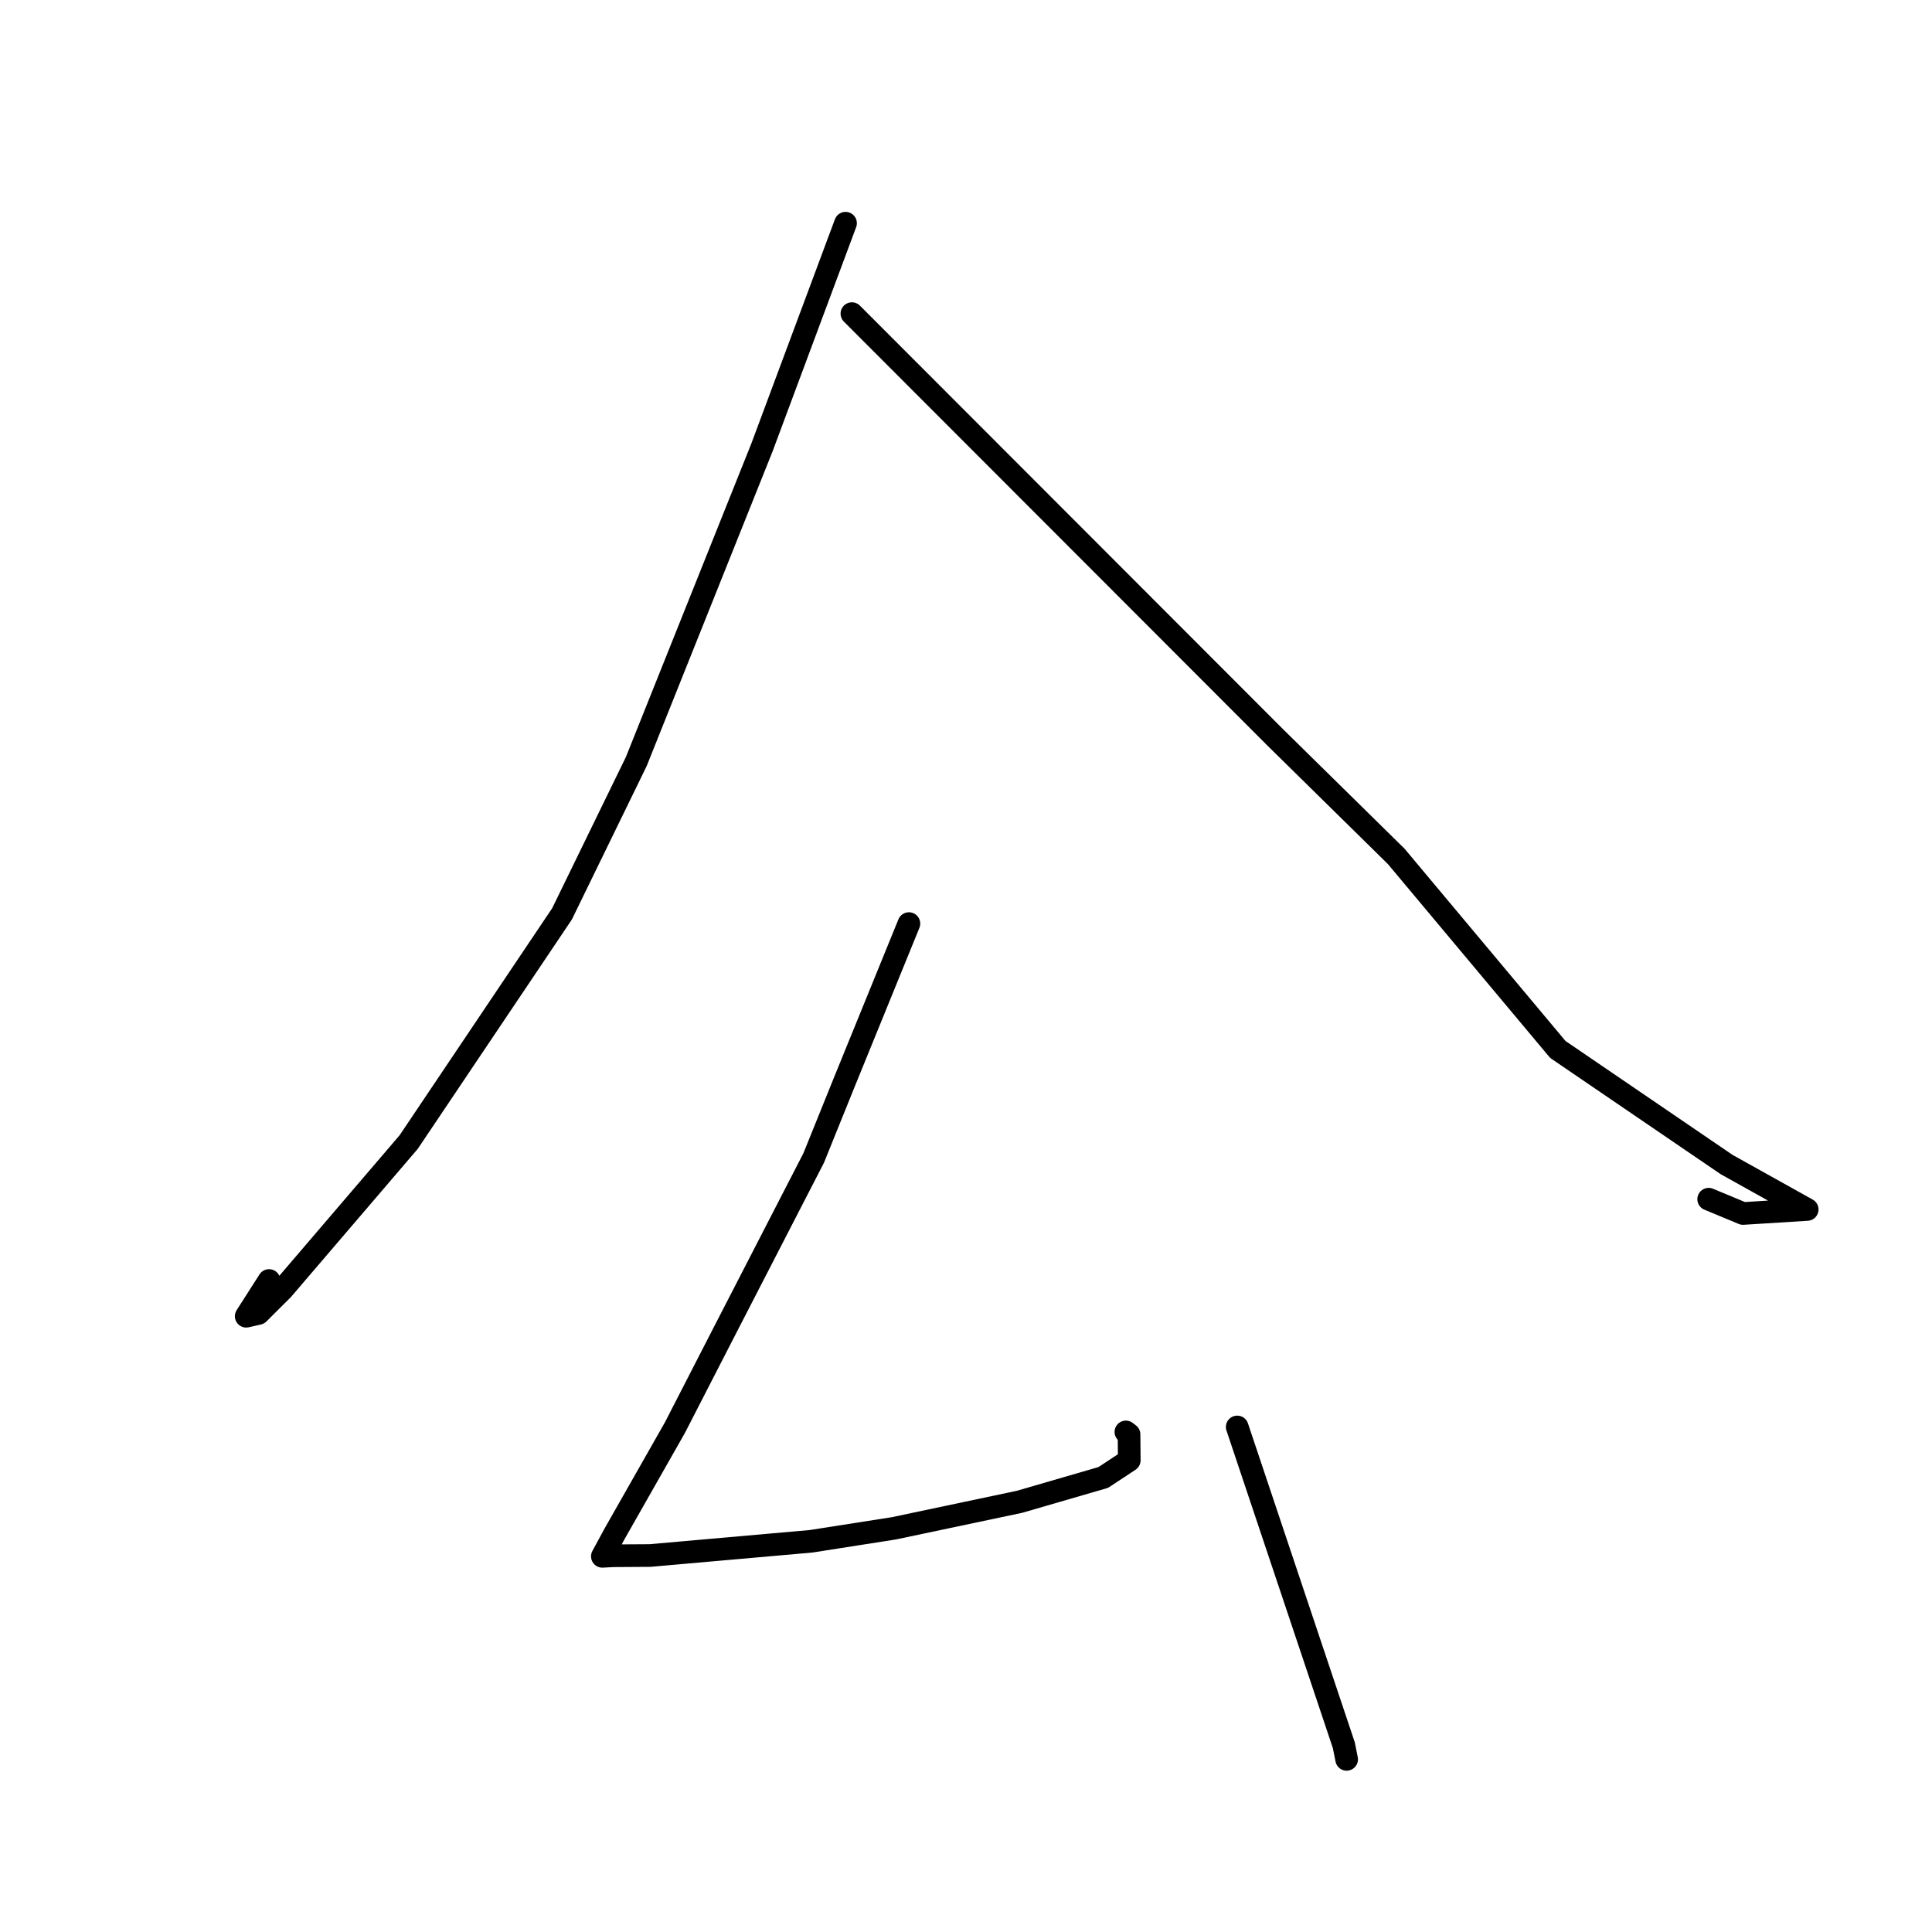 <?xml version="1.0" standalone="no"?>
    <svg width="256" height="256" xmlns="http://www.w3.org/2000/svg" version="1.1">
    <polyline stroke="black" stroke-width="3" stroke-linecap="round" fill="transparent" stroke-linejoin="round" points="112.038 29.575 106.5 44.434 100.962 59.294 84.308 100.914 74.47 121.093 54.148 151.334 37.461 170.832 34.247 174.039 32.623 174.408 35.649 169.672 " />
        <polyline stroke="black" stroke-width="3" stroke-linecap="round" fill="transparent" stroke-linejoin="round" points="112.881 41.557 140.937 69.641 168.993 97.725 185.001 113.469 206.418 139.056 228.779 154.304 239.463 160.261 230.962 160.794 226.407 158.899 " />
        <polyline stroke="black" stroke-width="3" stroke-linecap="round" fill="transparent" stroke-linejoin="round" points="120.436 122.38 116.184 132.816 111.932 143.253 107.818 153.437 95.889 176.596 89.427 189.175 81.458 203.194 79.978 205.921 79.817 206.218 79.815 206.222 81.322 206.145 86.129 206.115 107.477 204.228 118.434 202.513 135.088 198.997 146.185 195.773 149.634 193.501 149.603 190.065 149.186 189.739 " />
        <polyline stroke="black" stroke-width="3" stroke-linecap="round" fill="transparent" stroke-linejoin="round" points="163.937 189.078 171.001 210.167 178.065 231.256 178.437 233.125 " />
        </svg>